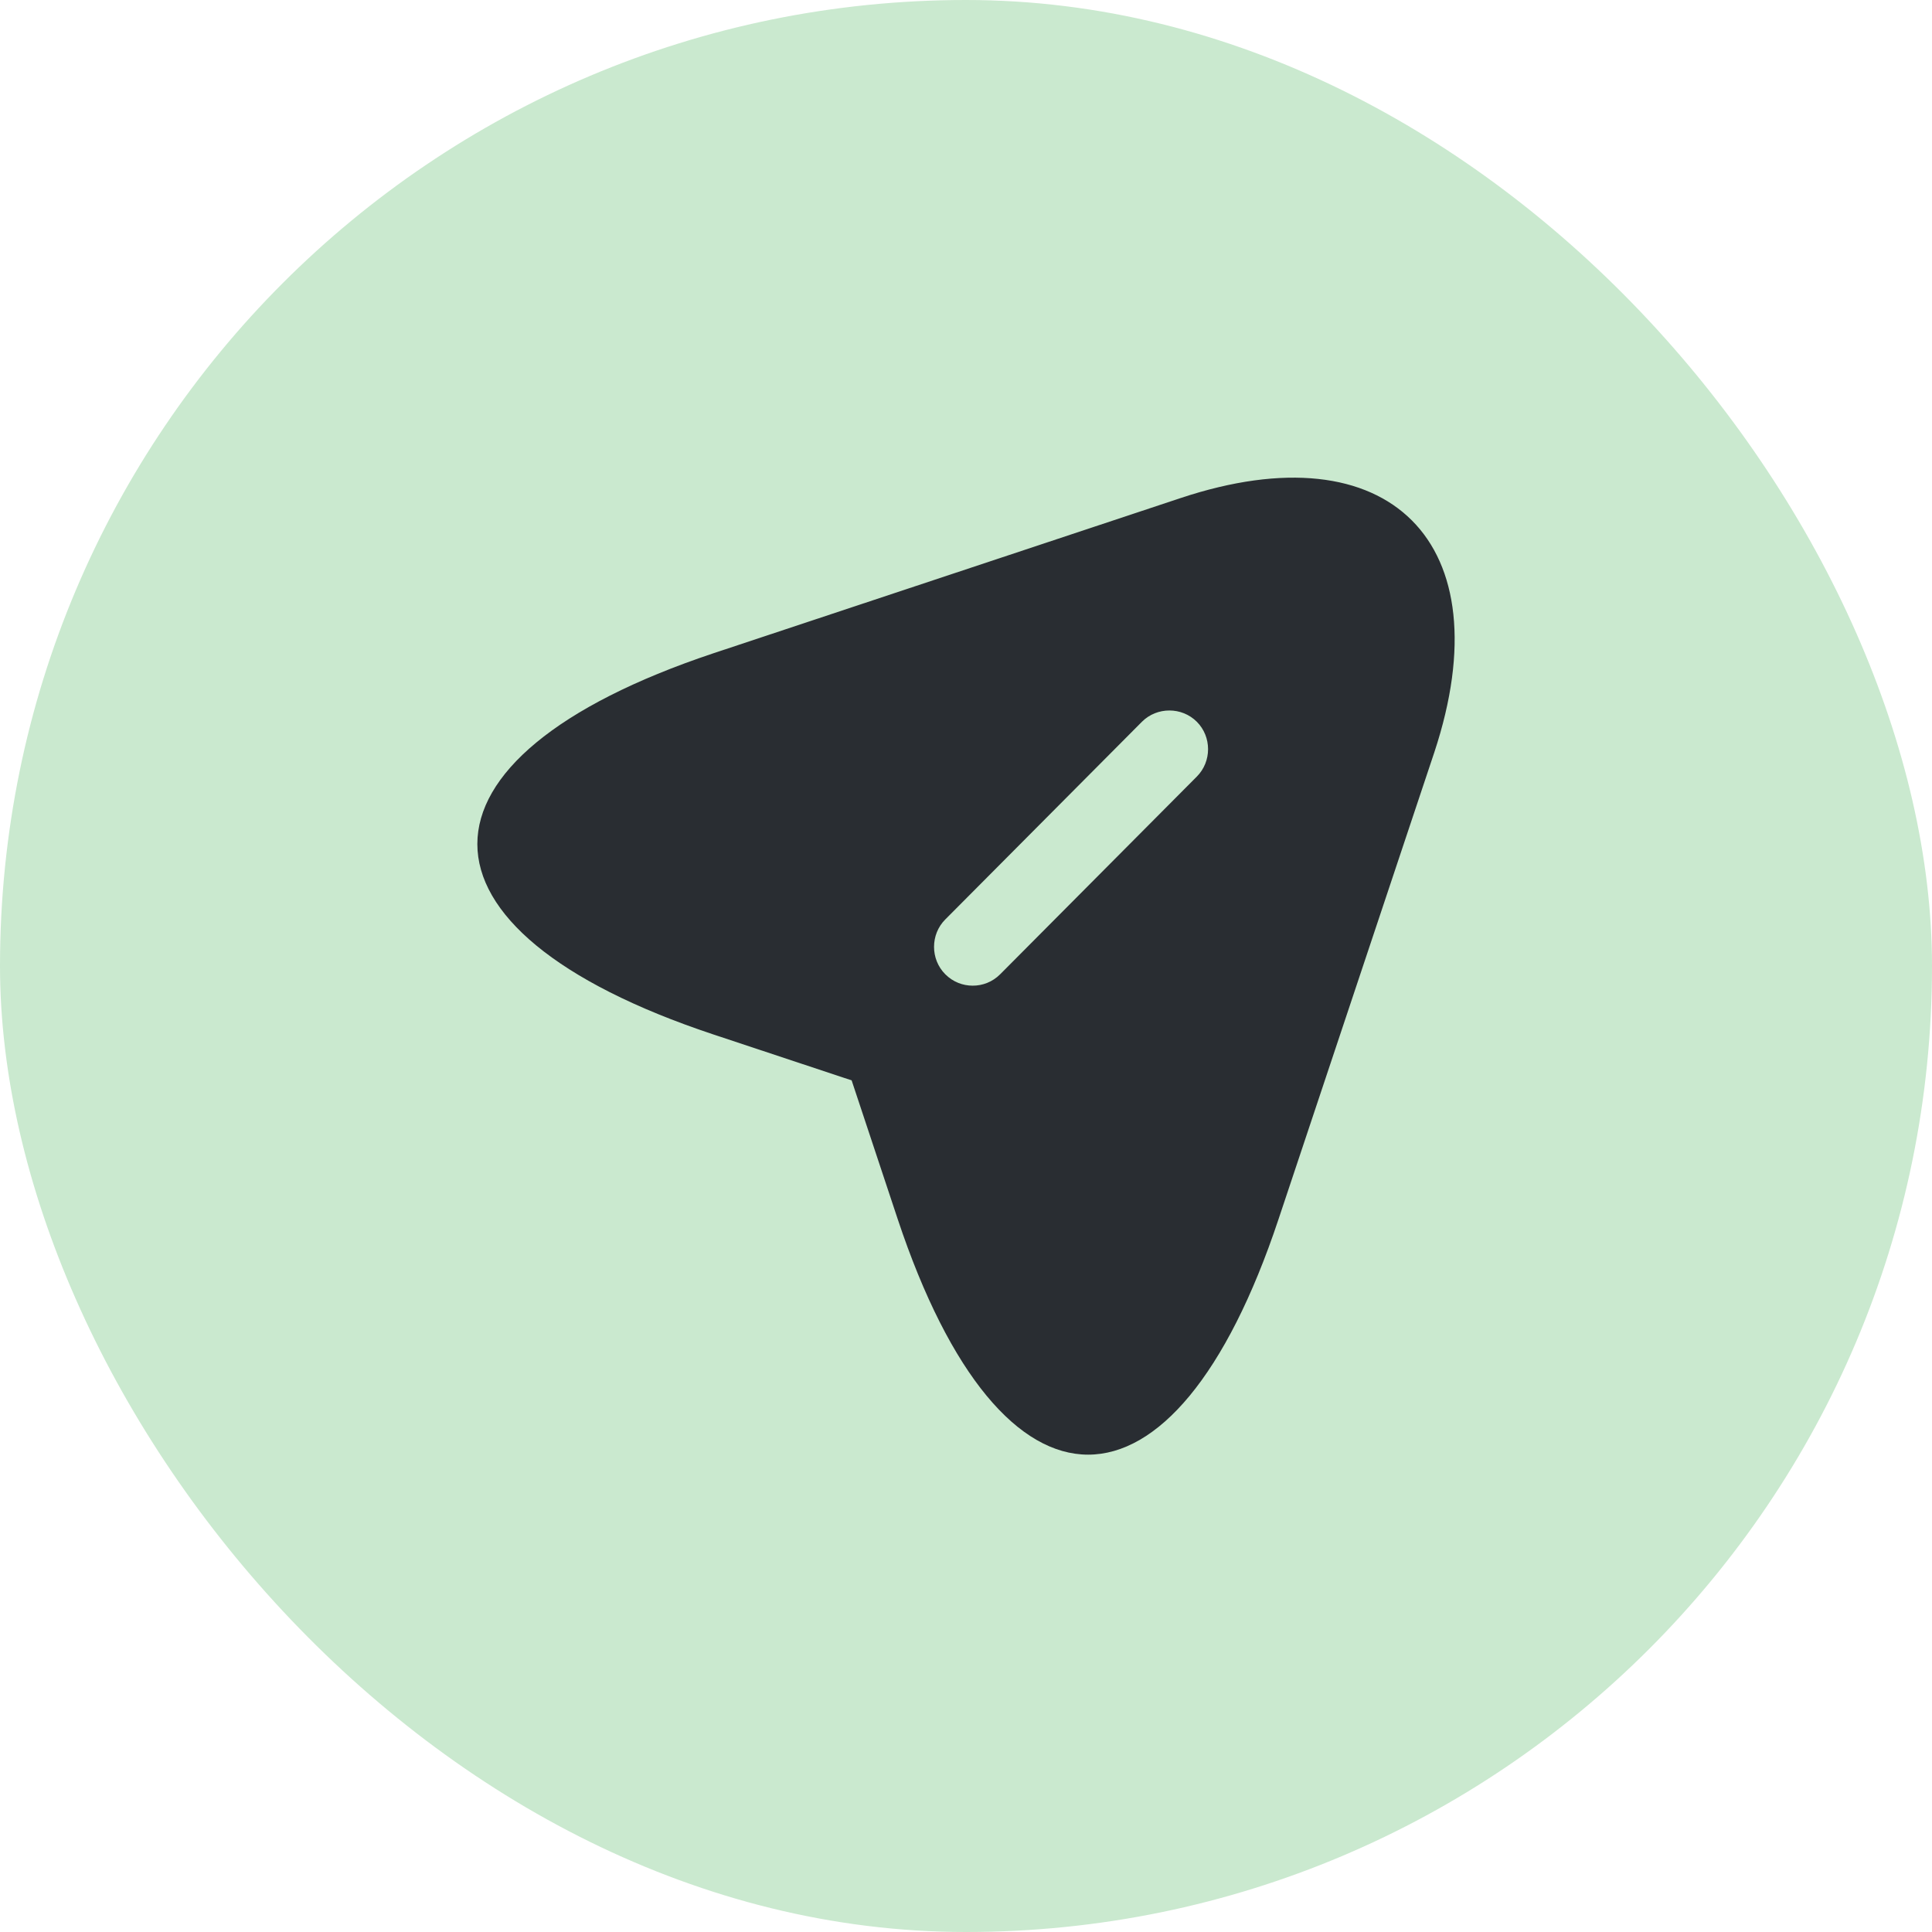 <svg width="56" height="56" viewBox="0 0 56 56" fill="none" xmlns="http://www.w3.org/2000/svg">
<rect width="56" height="56" rx="28" fill="#CAE9CF"/>
<path d="M34.21 14.44L20.665 18.94C11.56 21.985 11.56 26.95 20.665 29.98L24.685 31.315L26.02 35.335C29.05 44.44 34.03 44.44 37.06 35.335L41.575 21.805C43.585 15.73 40.285 12.415 34.21 14.44ZM34.69 22.51L28.99 28.24C28.765 28.465 28.48 28.57 28.195 28.57C27.91 28.57 27.625 28.465 27.4 28.24C26.965 27.805 26.965 27.085 27.4 26.65L33.1 20.92C33.535 20.485 34.255 20.485 34.69 20.92C35.125 21.355 35.125 22.075 34.69 22.51Z" fill="#292D32"/>
</svg>

